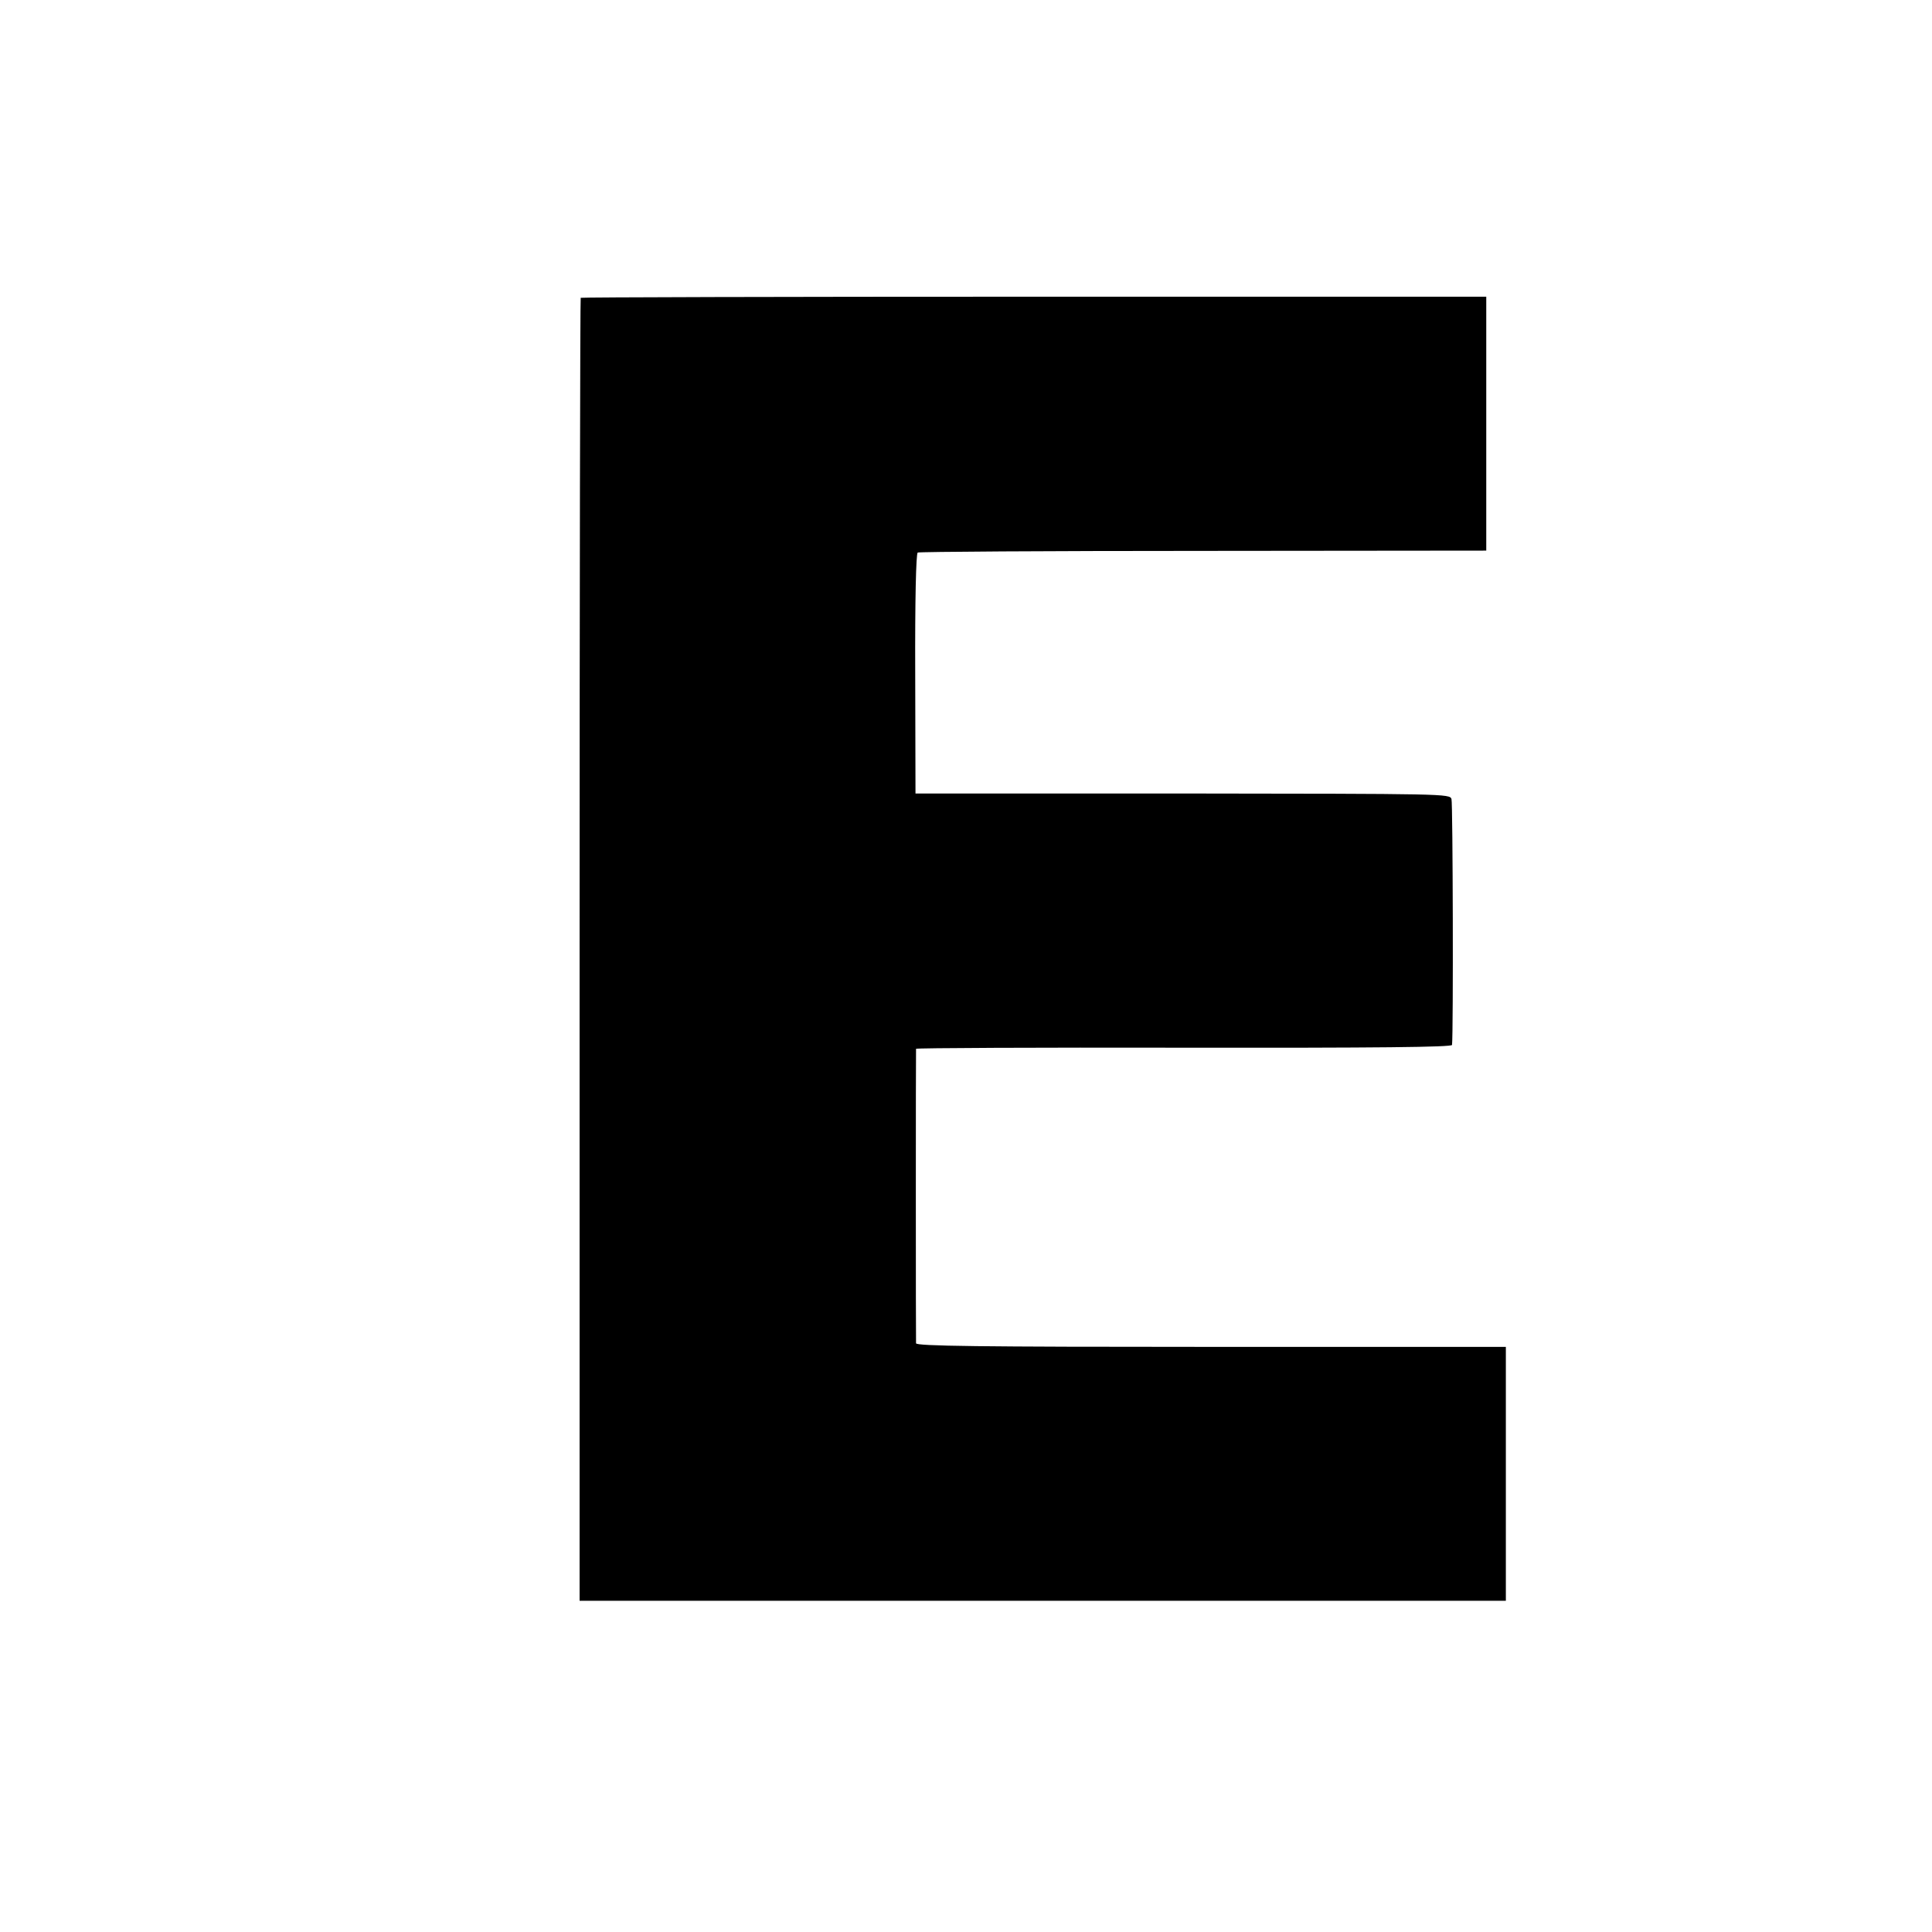 <?xml version="1.0" standalone="no"?>
<!DOCTYPE svg PUBLIC "-//W3C//DTD SVG 20010904//EN"
 "http://www.w3.org/TR/2001/REC-SVG-20010904/DTD/svg10.dtd">
<svg version="1.0" xmlns="http://www.w3.org/2000/svg"
 width="700pt" height="700pt" viewBox="0 0 700 700"
 preserveAspectRatio="xMidYMid meet">
<g transform="translate(0,700) scale(0.1,-0.1)"
fill="#000000" stroke="none">
<path d="M2104 5921 c-2 -2 -4 -1066 -4 -2363 l0 -2358 133 0 c408 0 3038 0
3123 0 l100 0 0 460 0 460 -1068 0 c-847 0 -1068 3 -1069 13 -1 16 -1 1060 0
1067 1 3 437 5 971 4 701 -1 970 2 971 10 5 48 3 875 -2 891 -6 19 -22 19
-974 20 l-968 0 -1 433 c-1 271 3 436 9 440 5 3 471 6 1035 6 l1025 1 0 460 0
460 -1638 0 c-901 0 -1641 -2 -1643 -4z"/>
</g>
</svg>
